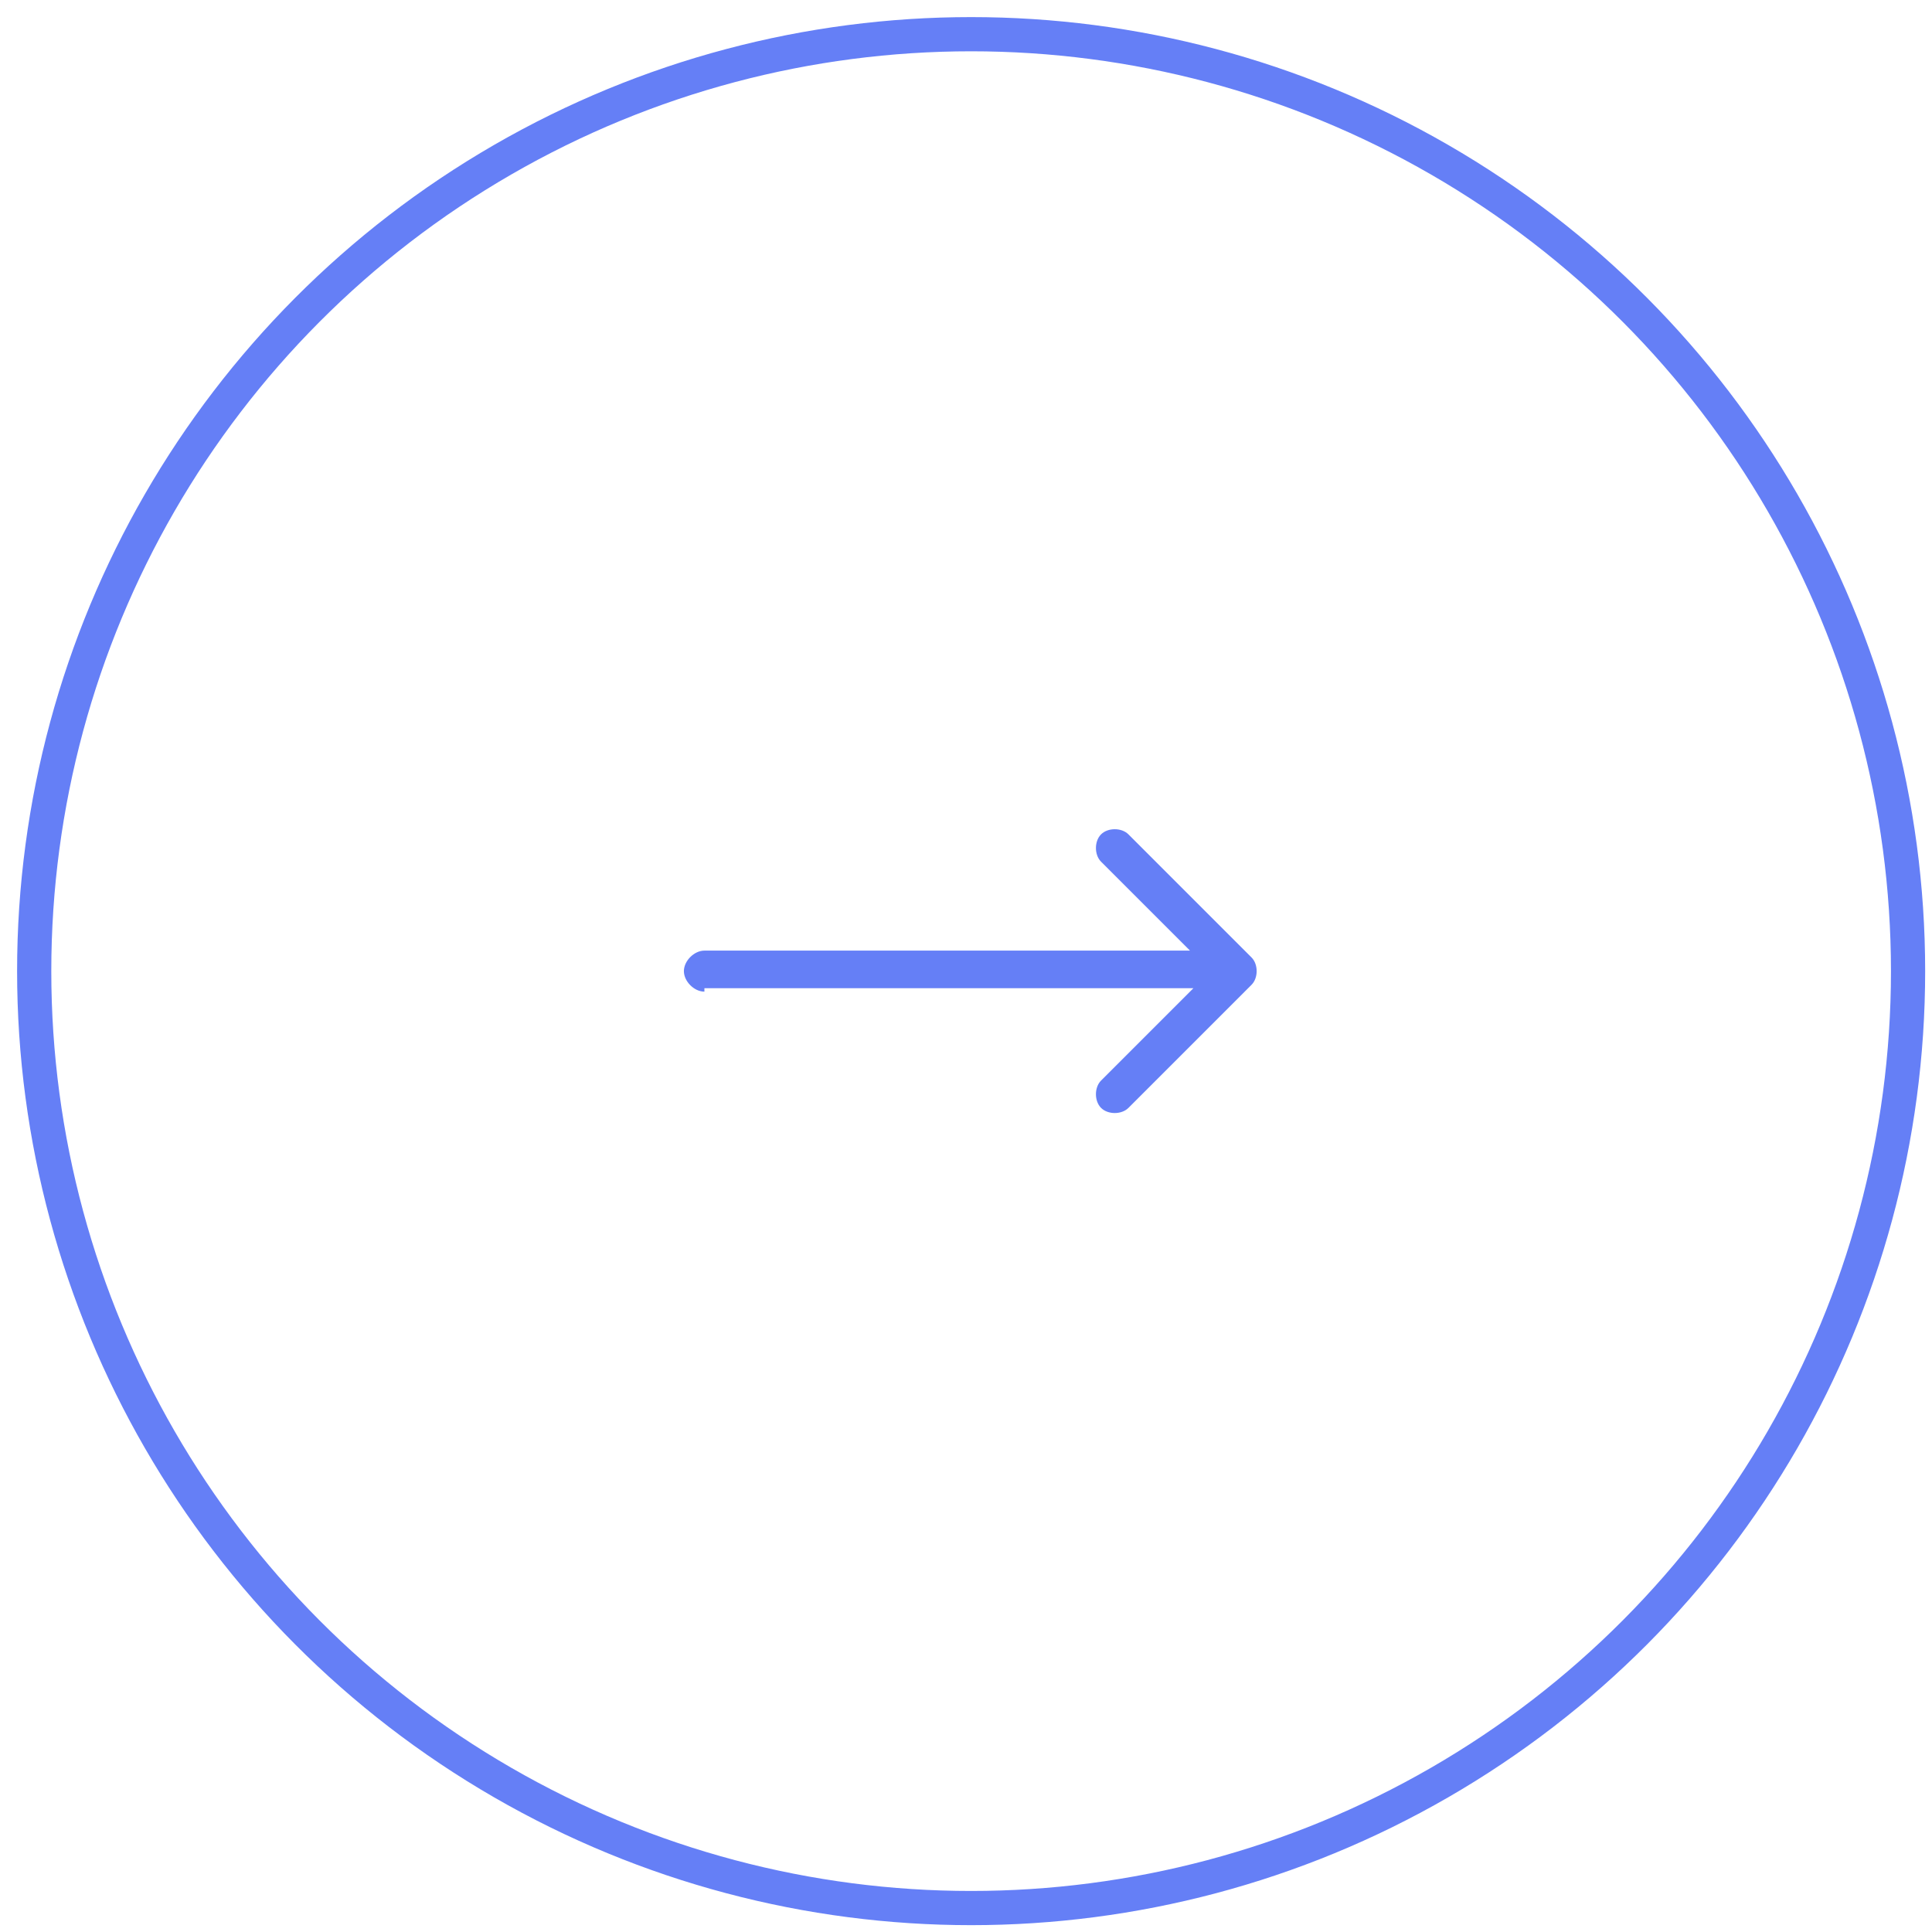<?xml version="1.0" encoding="utf-8"?>
<!-- Generator: Adobe Illustrator 24.0.2, SVG Export Plug-In . SVG Version: 6.00 Build 0)  -->
<svg version="1.1" id="Layer_1" xmlns="http://www.w3.org/2000/svg" xmlns:xlink="http://www.w3.org/1999/xlink" x="0px" y="0px"
	 viewBox="0 0 56.5 56.5" style="enable-background:new 0 0 56.5 56.5;" xml:space="preserve">
<style type="text/css">
	.st0{fill:none;stroke:#657FF6;}
	.st1{fill:#657FF6;}
</style>
<circle class="st0" cx="28.4" cy="28.4" r="27.4"/>
<path class="st1" d="M20.6,27.8c-0.3,0-0.6,0.3-0.6,0.6c0,0.3,0.3,0.6,0.6,0.6V27.8z M36.6,28.8c0.2-0.2,0.2-0.6,0-0.8L33,24.4
	c-0.2-0.2-0.6-0.2-0.8,0c-0.2,0.2-0.2,0.6,0,0.8l3.2,3.2l-3.2,3.2c-0.2,0.2-0.2,0.6,0,0.8c0.2,0.2,0.6,0.2,0.8,0L36.6,28.8z
	 M20.6,28.9h15.6v-1.1H20.6V28.9z"/>
</svg>
